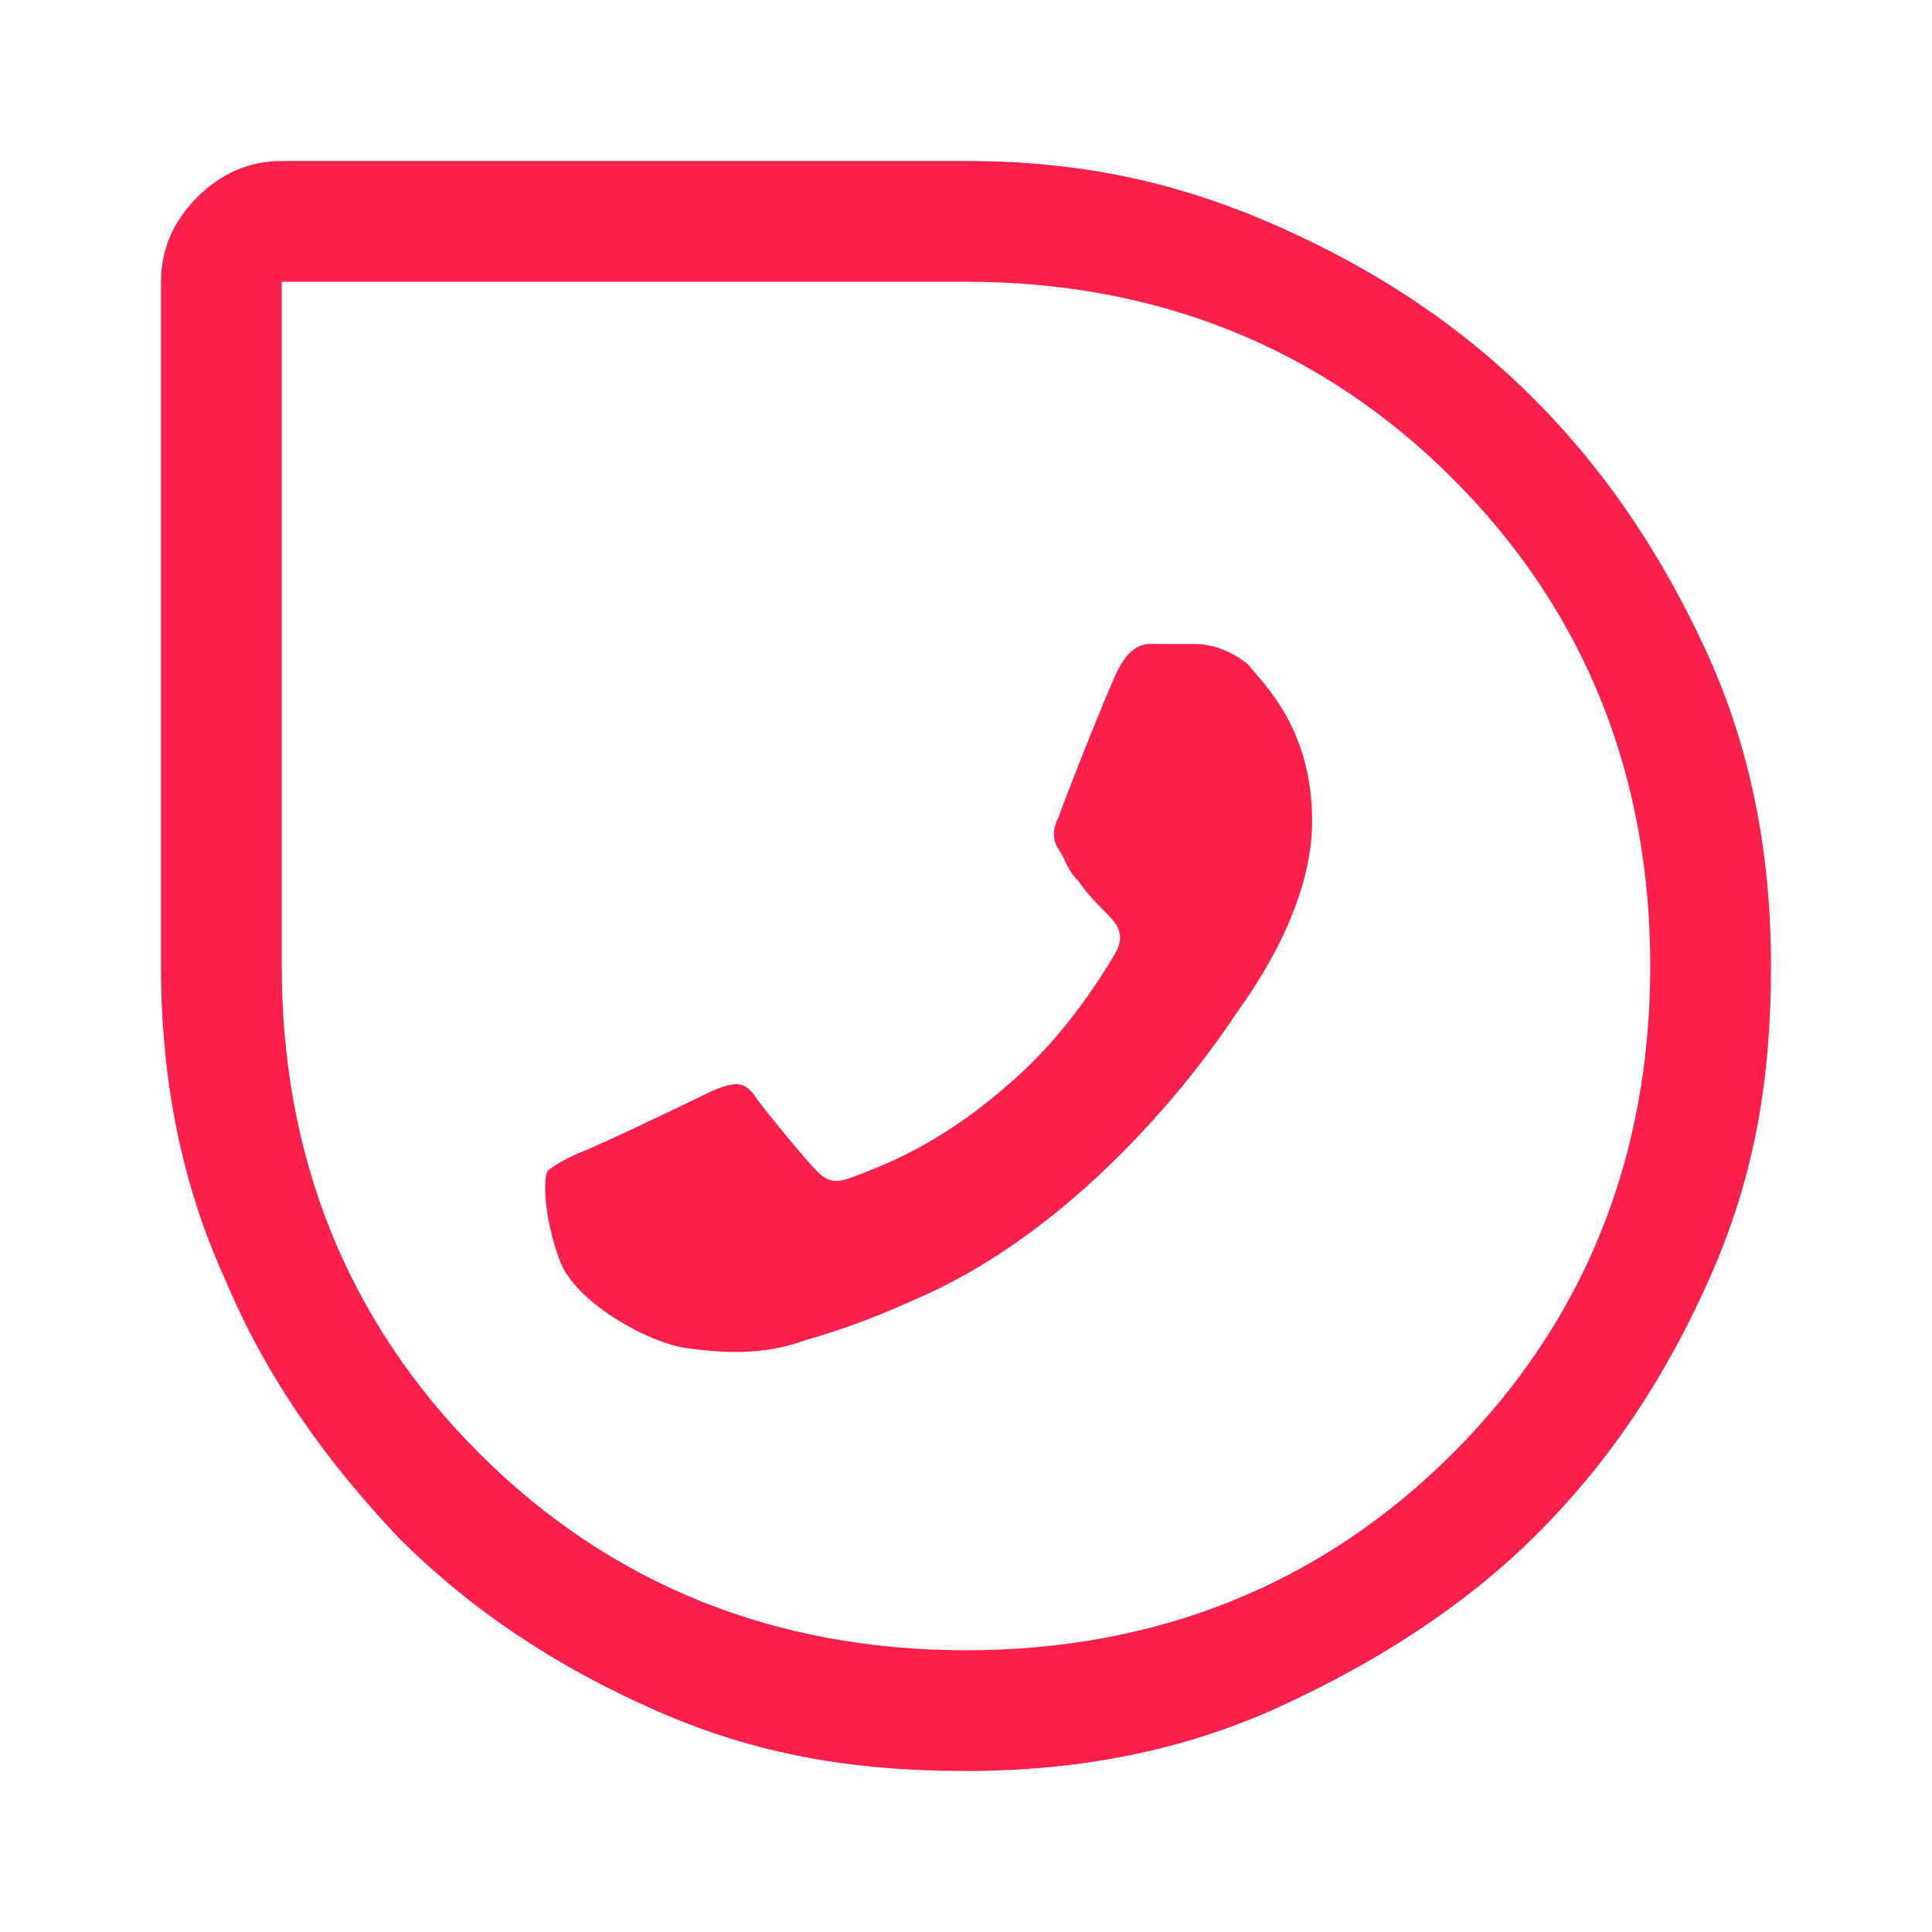 <?xml version="1.0" encoding="utf-8"?>
<!-- Generator: Adobe Illustrator 24.0.0, SVG Export Plug-In . SVG Version: 6.00 Build 0)  -->
<svg version="1.1" id="Layer_1" xmlns="http://www.w3.org/2000/svg" xmlns:xlink="http://www.w3.org/1999/xlink" x="0px" y="0px"
	 viewBox="0 0 48 48" style="enable-background:new 0 0 48 48;" xml:space="preserve">
<style type="text/css">
	.st0{fill:#FB1F4C;}
</style>
<path class="st0" d="M16.3,42.5c-2.5-1.1-4.6-2.5-6.4-4.3c-1.8-1.9-3.3-4-4.3-6.4C4.5,29.4,4,26.8,4,24V7c0-0.8,0.3-1.5,0.9-2.1
	S6.2,4,7,4h17c2.8,0,5.2,0.5,7.7,1.6s4.6,2.5,6.4,4.3s3.2,3.9,4.3,6.3c1.1,2.4,1.6,5,1.6,7.8s-0.4,5.2-1.5,7.7
	c-1.1,2.5-2.5,4.6-4.3,6.4c-1.8,1.8-4,3.2-6.4,4.3S26.8,44,24,44S18.8,43.6,16.3,42.5z M36.1,36.1C39.4,32.8,41,28.7,41,24
	s-1.6-8.8-4.9-12.1C32.8,8.6,28.7,7,24,7H7v17c0,4.7,1.6,8.8,4.9,12.1C15.2,39.4,19.3,41,24,41S32.8,39.4,36.1,36.1z M26.3,20.3
	c-0.1,0.2-0.2,0.5,0,0.8c0.2,0.3,0.2,0.5,0.5,0.8c0.2,0.3,0.5,0.6,0.7,0.8c0.2,0.2,0.5,0.5,0.2,1c-0.3,0.5-1.2,2-2.6,3.2
	c-1.8,1.6-3.3,2.1-3.8,2.3c-0.5,0.2-0.7,0.2-1-0.1c-0.3-0.3-1.2-1.4-1.5-1.8c-0.3-0.5-0.6-0.4-1.1-0.2c-0.4,0.2-2.7,1.3-3.2,1.5
	c-0.5,0.2-0.8,0.4-0.9,0.5c-0.1,0.2-0.1,1.1,0.3,2.2c0.4,1.1,2.3,2.1,3.2,2.2c0.8,0.1,1.8,0.2,2.9-0.2c0.7-0.2,1.6-0.5,2.7-1
	c4.7-2,7.8-6.8,8-7.1c0.2-0.3,1.9-2.5,1.9-4.8c0-2.3-1.2-3.4-1.6-3.9C30.5,16.1,30,16,29.7,16c-0.3,0-0.6,0-0.9,0
	c-0.3,0-0.7-0.1-1.1,0.8C27.3,17.7,26.4,20,26.3,20.3z"/>
</svg>
